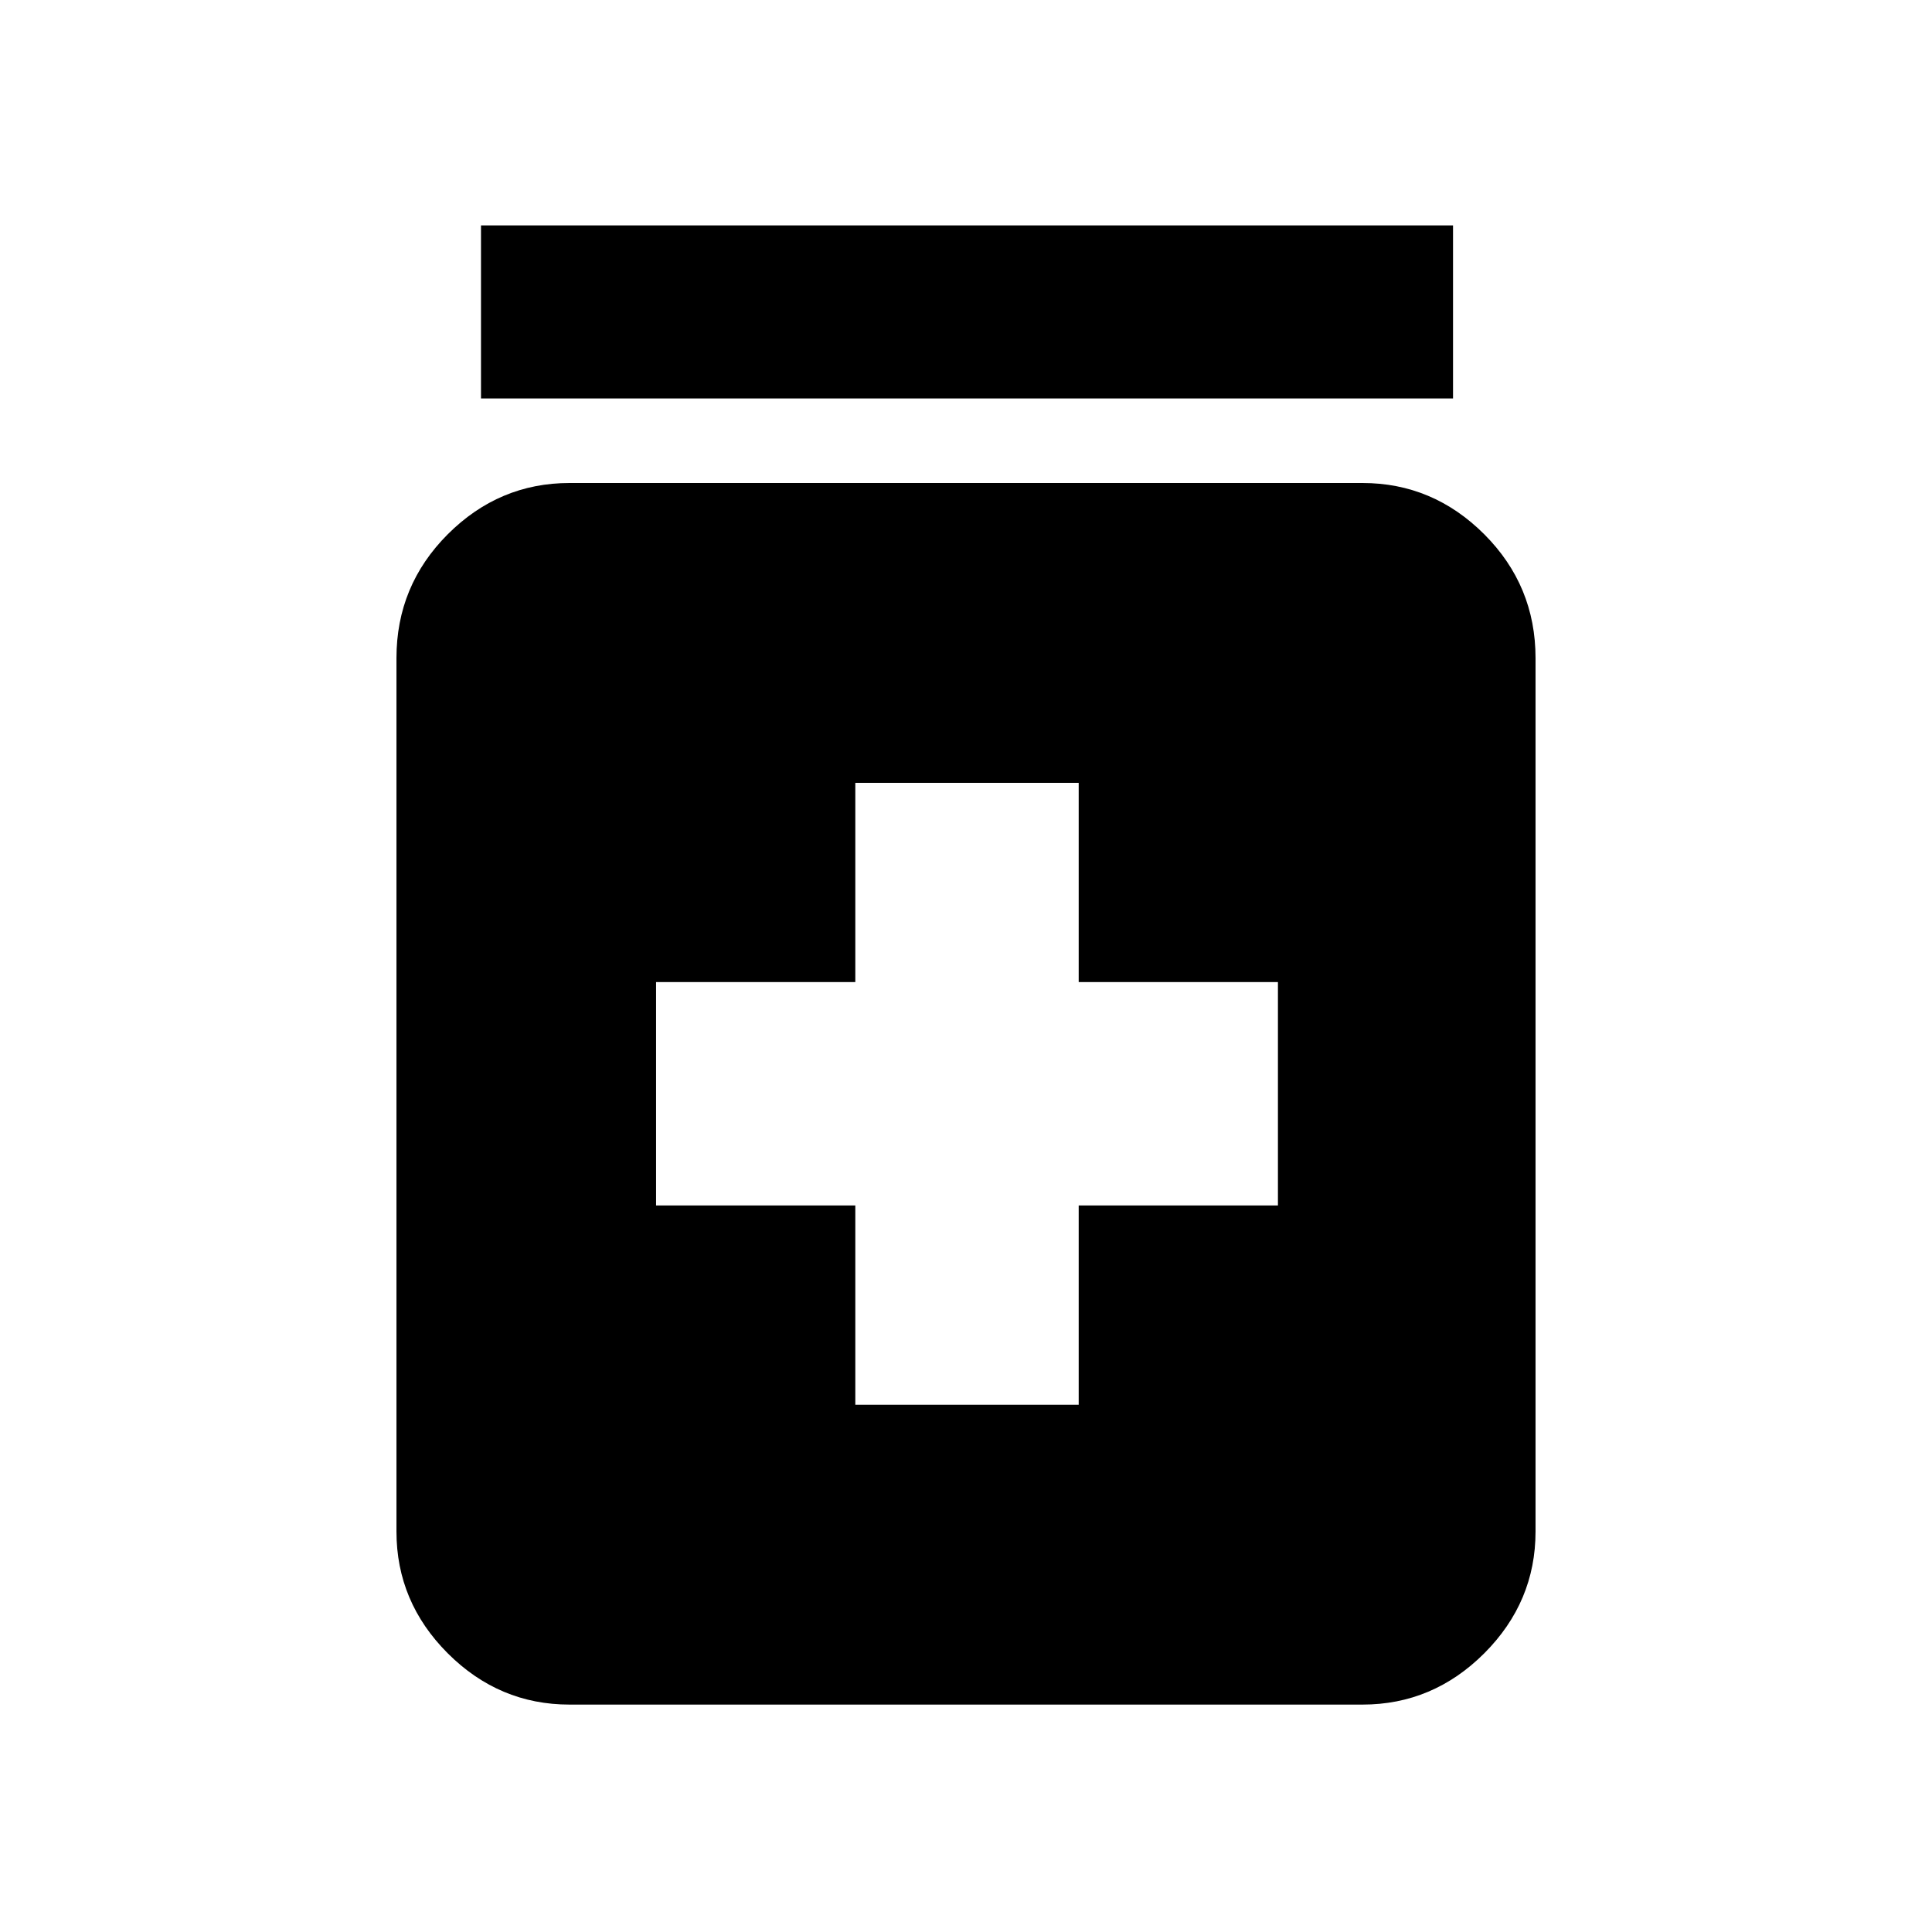<svg xmlns="http://www.w3.org/2000/svg" height="24" width="24"><path d="M10.625 17.45H13.4V14.975H15.875V12.2H13.4V9.725H10.625V12.2H8.15V14.975H10.625ZM7.075 21.175Q6.2 21.175 5.562 20.538Q4.925 19.9 4.925 19.025V8.175Q4.925 7.275 5.562 6.637Q6.2 6 7.075 6H16.925Q17.8 6 18.438 6.637Q19.075 7.275 19.075 8.175V19.025Q19.075 19.9 18.438 20.538Q17.8 21.175 16.925 21.175ZM5.975 4.95V2.8H18.05V4.95Z"/></svg>